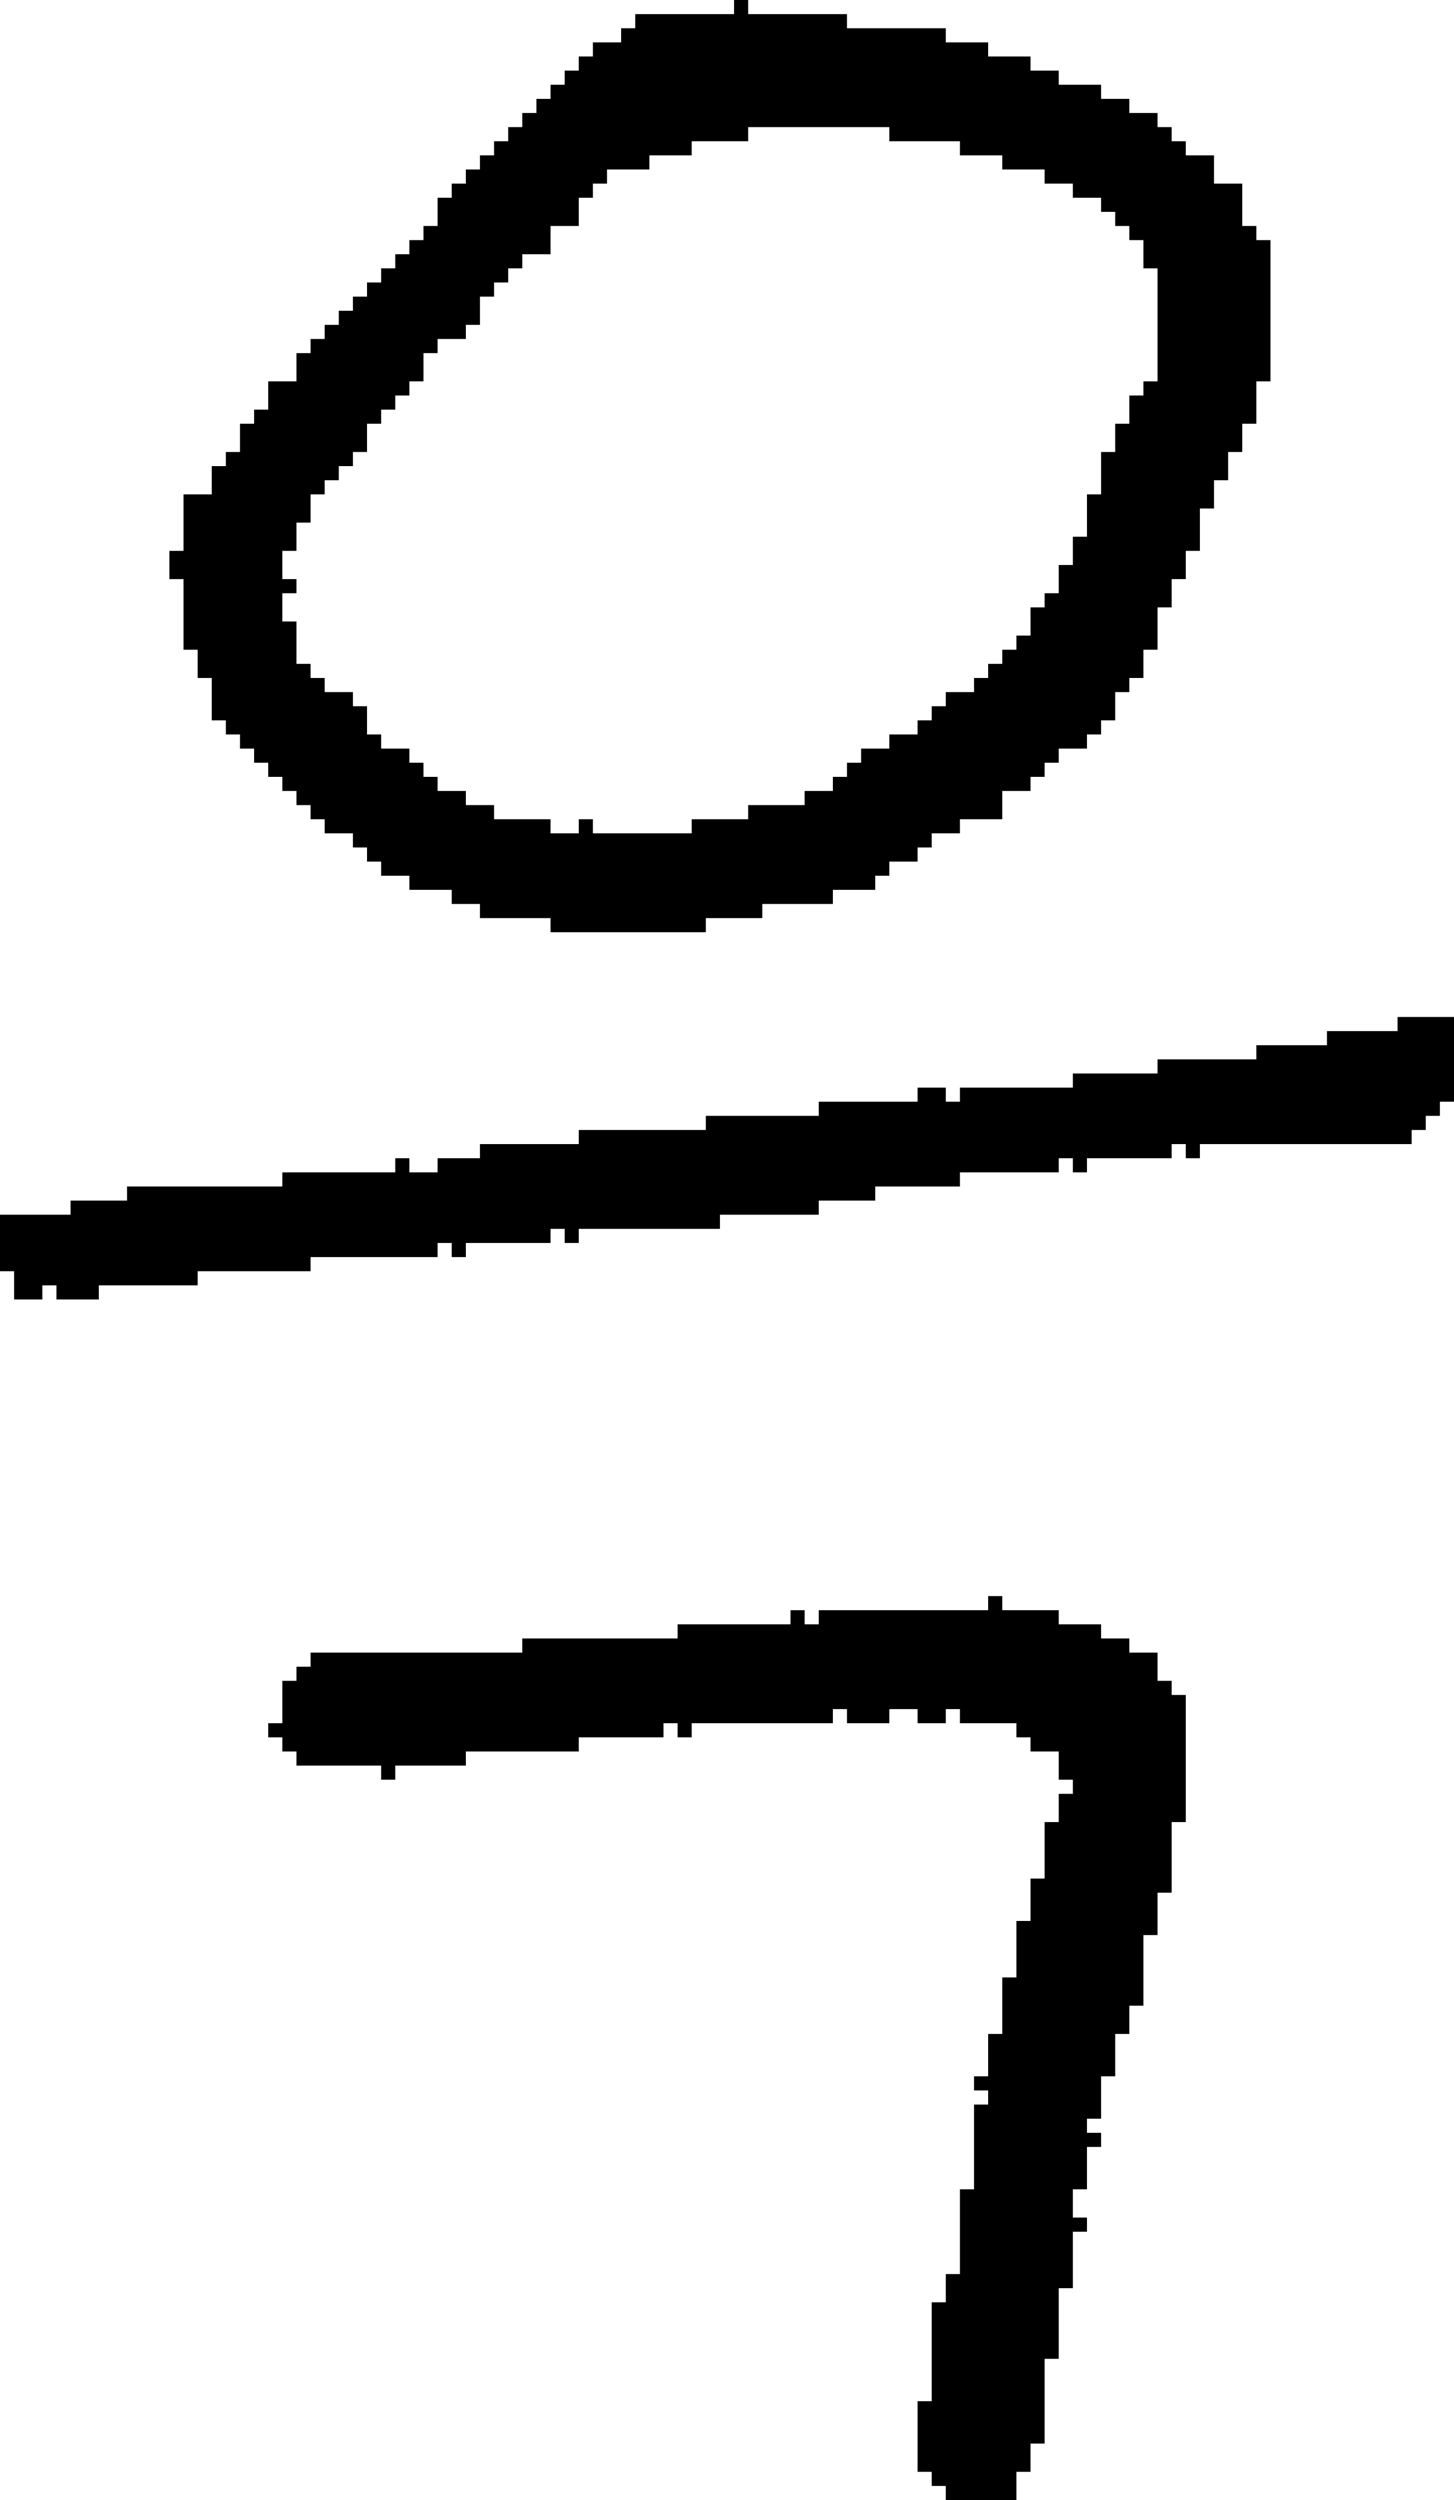 <?xml version="1.0" encoding="UTF-8" standalone="no"?>
<!DOCTYPE svg PUBLIC "-//W3C//DTD SVG 1.1//EN" 
  "http://www.w3.org/Graphics/SVG/1.1/DTD/svg11.dtd">
<svg width="103" height="177"
     xmlns="http://www.w3.org/2000/svg" version="1.1">
 <path d="  M 7,92  L 7,91  L 14,91  L 14,90  L 22,90  L 22,89  L 31,89  L 31,88  L 32,88  L 32,89  L 33,89  L 33,88  L 39,88  L 39,87  L 40,87  L 40,88  L 41,88  L 41,87  L 51,87  L 51,86  L 58,86  L 58,85  L 62,85  L 62,84  L 68,84  L 68,83  L 75,83  L 75,82  L 76,82  L 76,83  L 77,83  L 77,82  L 83,82  L 83,81  L 84,81  L 84,82  L 85,82  L 85,81  L 100,81  L 100,80  L 101,80  L 101,79  L 102,79  L 102,78  L 103,78  L 103,72  L 99,72  L 99,73  L 94,73  L 94,74  L 89,74  L 89,75  L 82,75  L 82,76  L 76,76  L 76,77  L 68,77  L 68,78  L 67,78  L 67,77  L 65,77  L 65,78  L 58,78  L 58,79  L 50,79  L 50,80  L 41,80  L 41,81  L 34,81  L 34,82  L 31,82  L 31,83  L 29,83  L 29,82  L 28,82  L 28,83  L 20,83  L 20,84  L 9,84  L 9,85  L 5,85  L 5,86  L 0,86  L 0,90  L 1,90  L 1,92  L 3,92  L 3,91  L 4,91  L 4,92  Z  " style="fill:rgb(0, 0, 0); fill-opacity:1.000; stroke:none;" />
 <path d="  M 18,30  L 17,30  L 17,32  L 16,32  L 16,33  L 15,33  L 15,35  L 13,35  L 13,39  L 12,39  L 12,41  L 13,41  L 13,46  L 14,46  L 14,48  L 15,48  L 15,51  L 16,51  L 16,52  L 17,52  L 17,53  L 18,53  L 18,54  L 19,54  L 19,55  L 20,55  L 20,56  L 21,56  L 21,57  L 22,57  L 22,58  L 23,58  L 23,59  L 25,59  L 25,60  L 26,60  L 26,61  L 27,61  L 27,62  L 29,62  L 29,63  L 32,63  L 32,64  L 34,64  L 34,65  L 39,65  L 39,66  L 50,66  L 50,65  L 54,65  L 54,64  L 59,64  L 59,63  L 62,63  L 62,62  L 63,62  L 63,61  L 65,61  L 65,60  L 66,60  L 66,59  L 68,59  L 68,58  L 71,58  L 71,56  L 73,56  L 73,55  L 74,55  L 74,54  L 75,54  L 75,53  L 77,53  L 77,52  L 78,52  L 78,51  L 79,51  L 79,49  L 80,49  L 80,48  L 81,48  L 81,46  L 82,46  L 82,43  L 83,43  L 83,41  L 84,41  L 84,39  L 85,39  L 85,36  L 86,36  L 86,34  L 87,34  L 87,32  L 88,32  L 88,30  L 89,30  L 89,27  L 90,27  L 90,17  L 89,17  L 89,16  L 88,16  L 88,13  L 86,13  L 86,11  L 84,11  L 84,10  L 83,10  L 83,9  L 82,9  L 82,8  L 80,8  L 80,7  L 78,7  L 78,6  L 75,6  L 75,5  L 73,5  L 73,4  L 70,4  L 70,3  L 67,3  L 67,2  L 60,2  L 60,1  L 53,1  L 53,0  L 52,0  L 52,1  L 45,1  L 45,2  L 44,2  L 44,3  L 42,3  L 42,4  L 41,4  L 41,5  L 40,5  L 40,6  L 39,6  L 39,7  L 38,7  L 38,8  L 37,8  L 37,9  L 36,9  L 36,10  L 35,10  L 35,11  L 34,11  L 34,12  L 33,12  L 33,13  L 32,13  L 32,14  L 31,14  L 31,16  L 30,16  L 30,17  L 29,17  L 29,18  L 28,18  L 28,19  L 27,19  L 27,20  L 26,20  L 26,21  L 25,21  L 25,22  L 24,22  L 24,23  L 23,23  L 23,24  L 22,24  L 22,25  L 21,25  L 21,27  L 19,27  L 19,29  L 18,29  Z  M 26,32  L 26,30  L 27,30  L 27,29  L 28,29  L 28,28  L 29,28  L 29,27  L 30,27  L 30,25  L 31,25  L 31,24  L 33,24  L 33,23  L 34,23  L 34,21  L 35,21  L 35,20  L 36,20  L 36,19  L 37,19  L 37,18  L 39,18  L 39,16  L 41,16  L 41,14  L 42,14  L 42,13  L 43,13  L 43,12  L 46,12  L 46,11  L 49,11  L 49,10  L 53,10  L 53,9  L 63,9  L 63,10  L 68,10  L 68,11  L 71,11  L 71,12  L 74,12  L 74,13  L 76,13  L 76,14  L 78,14  L 78,15  L 79,15  L 79,16  L 80,16  L 80,17  L 81,17  L 81,19  L 82,19  L 82,27  L 81,27  L 81,28  L 80,28  L 80,30  L 79,30  L 79,32  L 78,32  L 78,35  L 77,35  L 77,38  L 76,38  L 76,40  L 75,40  L 75,42  L 74,42  L 74,43  L 73,43  L 73,45  L 72,45  L 72,46  L 71,46  L 71,47  L 70,47  L 70,48  L 69,48  L 69,49  L 67,49  L 67,50  L 66,50  L 66,51  L 65,51  L 65,52  L 63,52  L 63,53  L 61,53  L 61,54  L 60,54  L 60,55  L 59,55  L 59,56  L 57,56  L 57,57  L 53,57  L 53,58  L 49,58  L 49,59  L 42,59  L 42,58  L 41,58  L 41,59  L 39,59  L 39,58  L 35,58  L 35,57  L 33,57  L 33,56  L 31,56  L 31,55  L 30,55  L 30,54  L 29,54  L 29,53  L 27,53  L 27,52  L 26,52  L 26,50  L 25,50  L 25,49  L 23,49  L 23,48  L 22,48  L 22,47  L 21,47  L 21,44  L 20,44  L 20,42  L 21,42  L 21,41  L 20,41  L 20,39  L 21,39  L 21,37  L 22,37  L 22,35  L 23,35  L 23,34  L 24,34  L 24,33  L 25,33  L 25,32  Z  " style="fill:rgb(0, 0, 0); fill-opacity:1.000; stroke:none;" />
 <path d="  M 80,117  L 80,116  L 78,116  L 78,115  L 75,115  L 75,114  L 71,114  L 71,113  L 70,113  L 70,114  L 58,114  L 58,115  L 57,115  L 57,114  L 56,114  L 56,115  L 48,115  L 48,116  L 37,116  L 37,117  L 22,117  L 22,118  L 21,118  L 21,119  L 20,119  L 20,122  L 19,122  L 19,123  L 20,123  L 20,124  L 21,124  L 21,125  L 27,125  L 27,126  L 28,126  L 28,125  L 33,125  L 33,124  L 41,124  L 41,123  L 47,123  L 47,122  L 48,122  L 48,123  L 49,123  L 49,122  L 59,122  L 59,121  L 60,121  L 60,122  L 63,122  L 63,121  L 65,121  L 65,122  L 67,122  L 67,121  L 68,121  L 68,122  L 72,122  L 72,123  L 73,123  L 73,124  L 75,124  L 75,126  L 76,126  L 76,127  L 75,127  L 75,129  L 74,129  L 74,133  L 73,133  L 73,136  L 72,136  L 72,140  L 71,140  L 71,144  L 70,144  L 70,147  L 69,147  L 69,148  L 70,148  L 70,149  L 69,149  L 69,155  L 68,155  L 68,161  L 67,161  L 67,163  L 66,163  L 66,170  L 65,170  L 65,175  L 66,175  L 66,176  L 67,176  L 67,177  L 72,177  L 72,175  L 73,175  L 73,173  L 74,173  L 74,167  L 75,167  L 75,162  L 76,162  L 76,158  L 77,158  L 77,157  L 76,157  L 76,155  L 77,155  L 77,152  L 78,152  L 78,151  L 77,151  L 77,150  L 78,150  L 78,147  L 79,147  L 79,144  L 80,144  L 80,142  L 81,142  L 81,137  L 82,137  L 82,134  L 83,134  L 83,129  L 84,129  L 84,120  L 83,120  L 83,119  L 82,119  L 82,117  Z  " style="fill:rgb(0, 0, 0); fill-opacity:1.000; stroke:none;" />
</svg>

